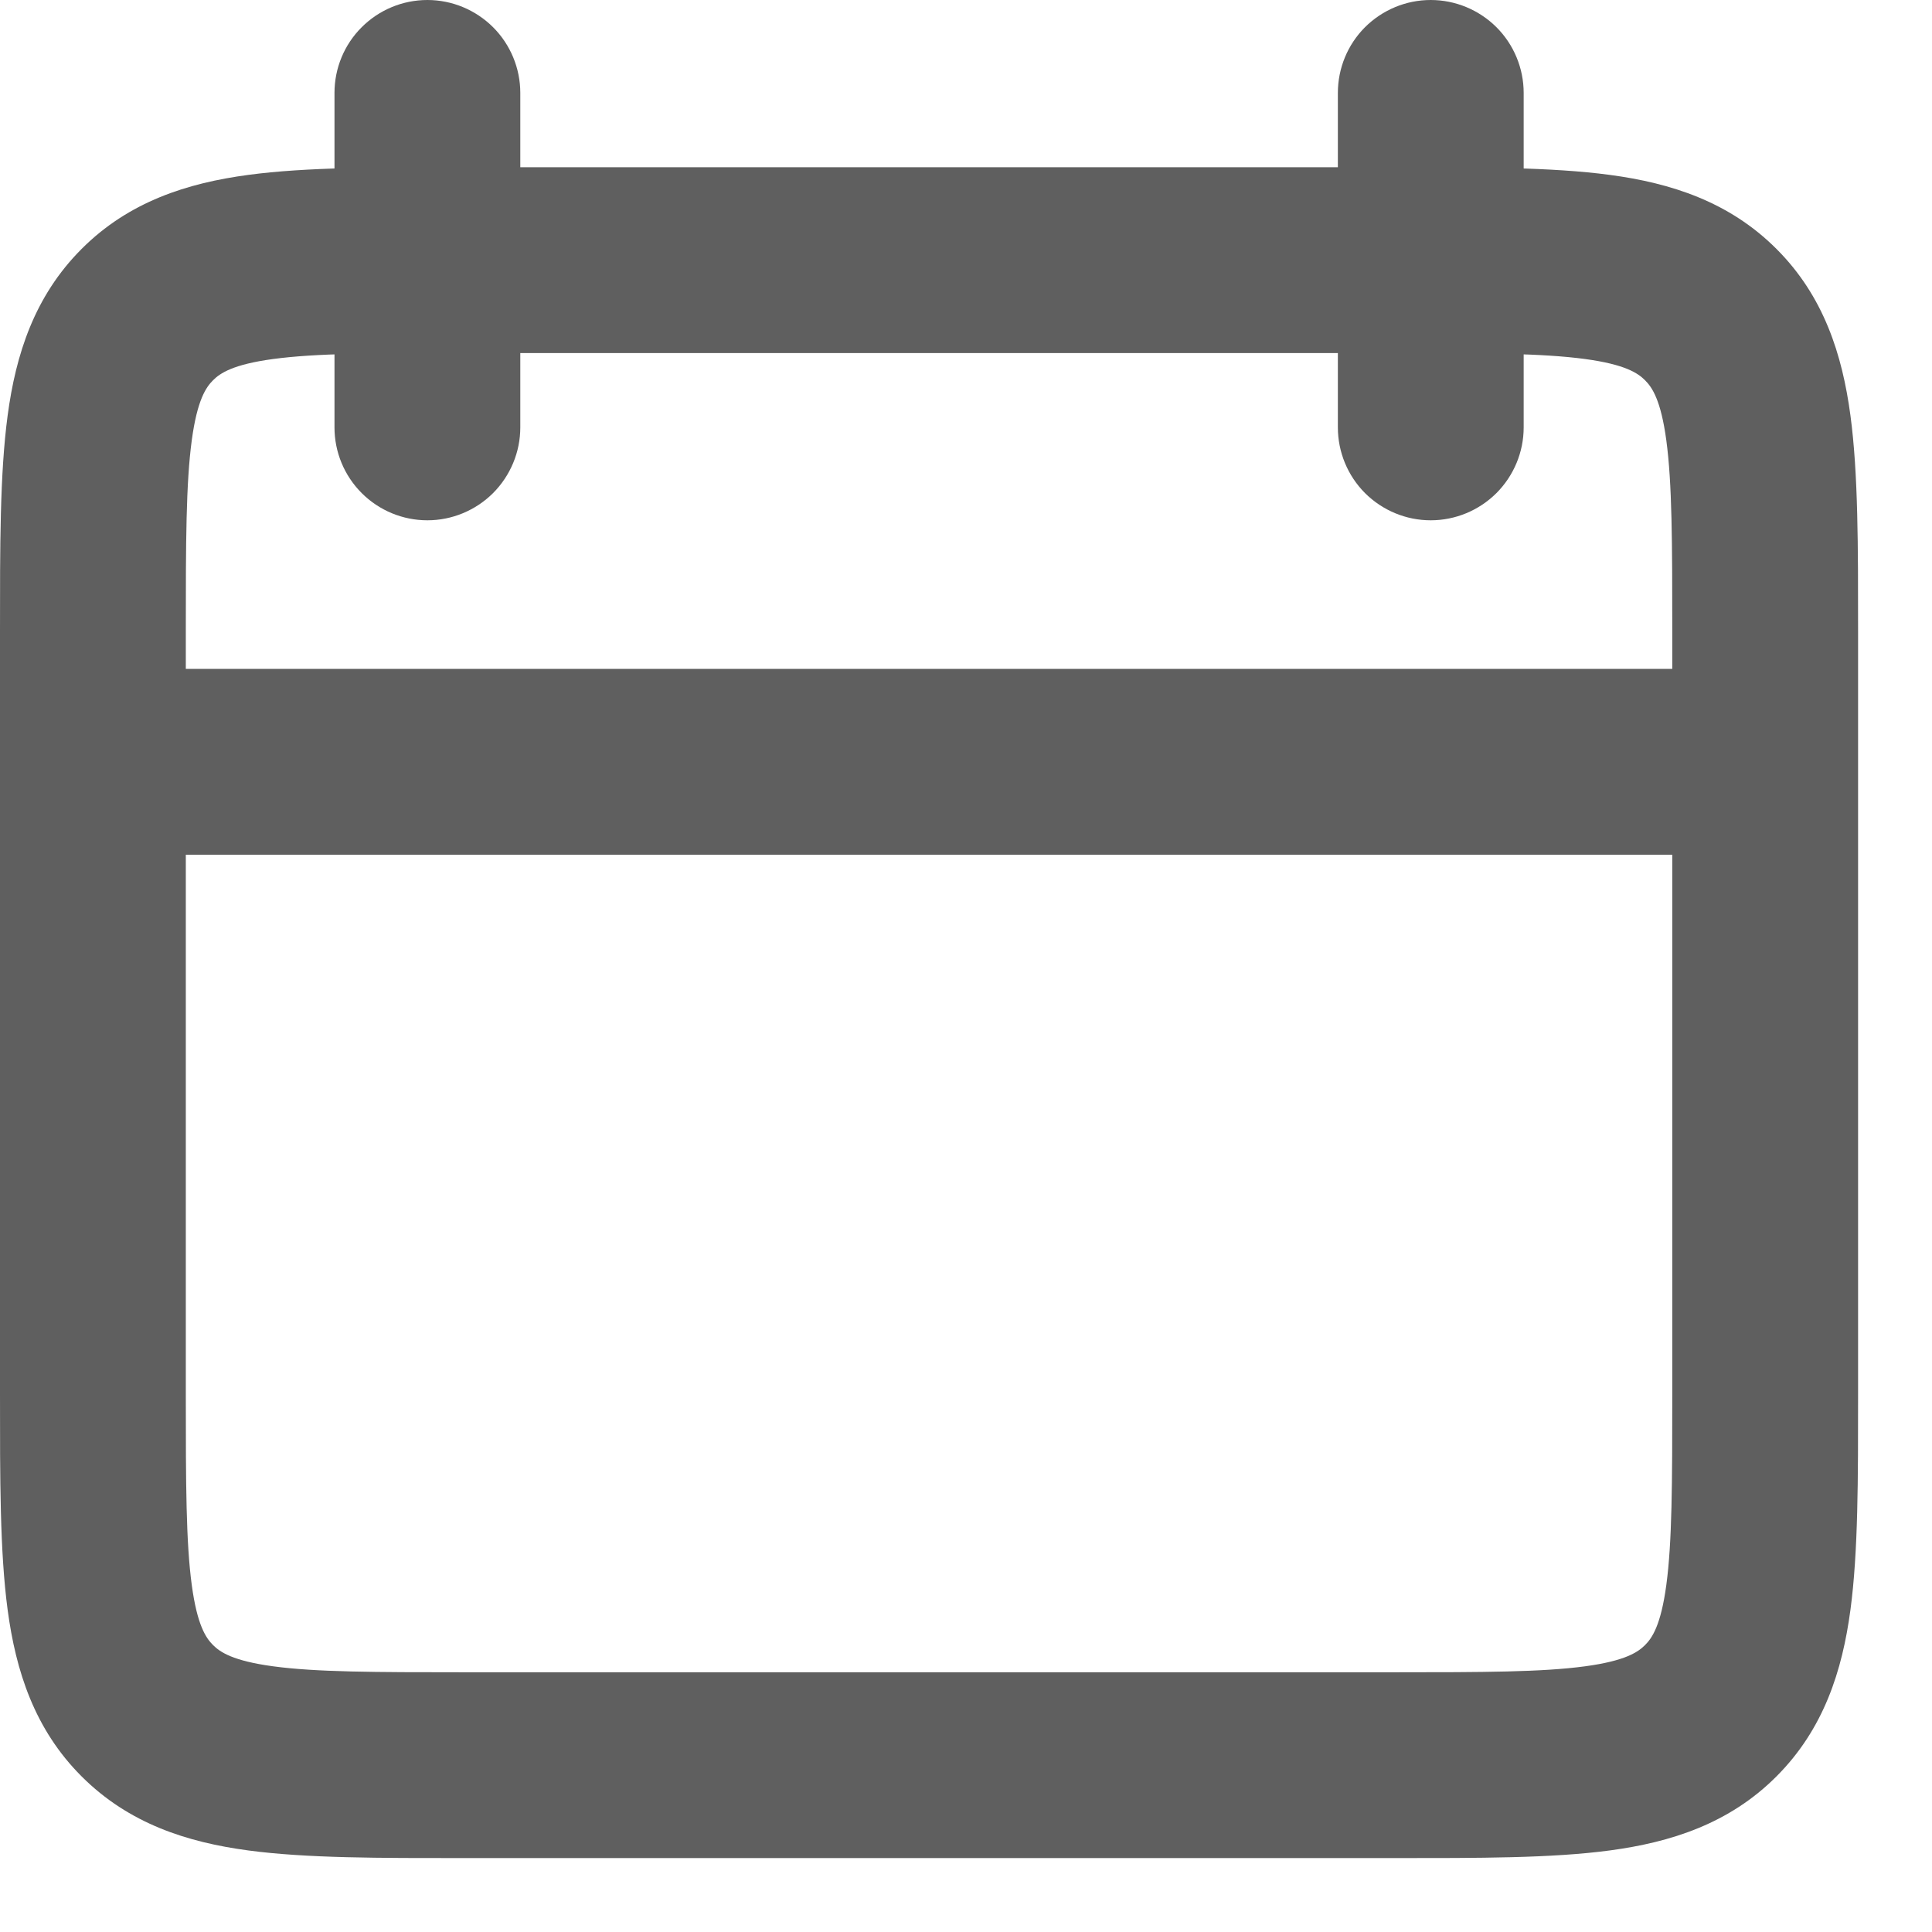 <svg width="23" height="23" viewBox="0 0 23 23" fill="none" xmlns="http://www.w3.org/2000/svg">
<g id="&#240;&#159;&#166;&#134; icon &#34;calendar&#34;">
<path id="Vector" d="M18.139 1.106C18.139 0.813 18.022 0.531 17.815 0.324C17.607 0.117 17.326 0 17.032 0C16.739 0 16.458 0.117 16.25 0.324C16.043 0.531 15.927 0.813 15.927 1.106H18.139ZM15.927 5.088C15.927 5.381 16.043 5.662 16.25 5.87C16.458 6.077 16.739 6.194 17.032 6.194C17.326 6.194 17.607 6.077 17.815 5.87C18.022 5.662 18.139 5.381 18.139 5.088H15.927ZM6.194 1.106C6.194 0.813 6.077 0.531 5.87 0.324C5.662 0.117 5.381 0 5.088 0C4.794 0 4.513 0.117 4.306 0.324C4.098 0.531 3.982 0.813 3.982 1.106H6.194ZM3.982 5.088C3.982 5.381 4.098 5.662 4.306 5.87C4.513 6.077 4.794 6.194 5.088 6.194C5.381 6.194 5.662 6.077 5.87 5.87C6.077 5.662 6.194 5.381 6.194 5.088H3.982ZM19.908 7.521V16.59H22.12V7.521H19.908ZM16.59 19.908H5.53V22.12H16.59V19.908ZM2.212 16.59V7.521H4.57015e-06V16.59H2.212ZM5.531 4.203H16.588V1.991H5.533V4.203H5.531ZM21.014 7.963H1.106V10.175H21.014V7.963ZM15.927 1.106V5.088H18.139V1.106H15.927ZM3.982 1.106V5.088H6.194V1.106H3.982ZM5.53 19.908C4.456 19.908 3.762 19.906 3.251 19.837C2.771 19.772 2.62 19.668 2.536 19.584L0.972 21.148C1.536 21.712 2.231 21.932 2.955 22.029C3.65 22.122 4.518 22.12 5.53 22.12V19.908ZM4.57015e-06 16.59C4.57015e-06 17.602 -0.002 18.471 0.091 19.165C0.188 19.889 0.408 20.585 0.972 21.148L2.536 19.584C2.452 19.5 2.348 19.35 2.283 18.87C2.214 18.36 2.212 17.664 2.212 16.59H4.57015e-06ZM19.908 16.59C19.908 17.664 19.906 18.359 19.837 18.87C19.772 19.35 19.668 19.5 19.584 19.584L21.148 21.148C21.712 20.584 21.932 19.889 22.029 19.165C22.122 18.47 22.12 17.602 22.12 16.59H19.908ZM16.59 22.12C17.602 22.12 18.471 22.122 19.165 22.029C19.889 21.932 20.585 21.712 21.148 21.148L19.584 19.584C19.5 19.668 19.35 19.772 18.87 19.837C18.359 19.906 17.664 19.908 16.59 19.908V22.12ZM22.12 7.521C22.12 6.509 22.122 5.64 22.029 4.946C21.932 4.222 21.712 3.526 21.148 2.963L19.584 4.527C19.668 4.611 19.772 4.761 19.837 5.241C19.906 5.752 19.908 6.447 19.908 7.521H22.12ZM16.589 4.203C17.663 4.203 18.359 4.205 18.87 4.274C19.35 4.339 19.5 4.443 19.584 4.527L21.148 2.963C20.584 2.399 19.889 2.179 19.164 2.082C18.47 1.989 17.601 1.991 16.59 1.991L16.589 4.203ZM2.212 7.521C2.212 6.447 2.214 5.752 2.283 5.241C2.348 4.761 2.452 4.611 2.536 4.527L0.972 2.963C0.408 3.527 0.188 4.222 0.091 4.946C-0.002 5.641 4.57015e-06 6.509 4.57015e-06 7.521H2.212ZM5.531 1.991C4.519 1.991 3.65 1.989 2.956 2.082C2.231 2.179 1.535 2.399 0.972 2.963L2.536 4.527C2.62 4.443 2.771 4.339 3.251 4.274C3.763 4.205 4.456 4.203 5.531 4.203V1.991Z" fill="#5F5F5F"/>
</g>
</svg>

